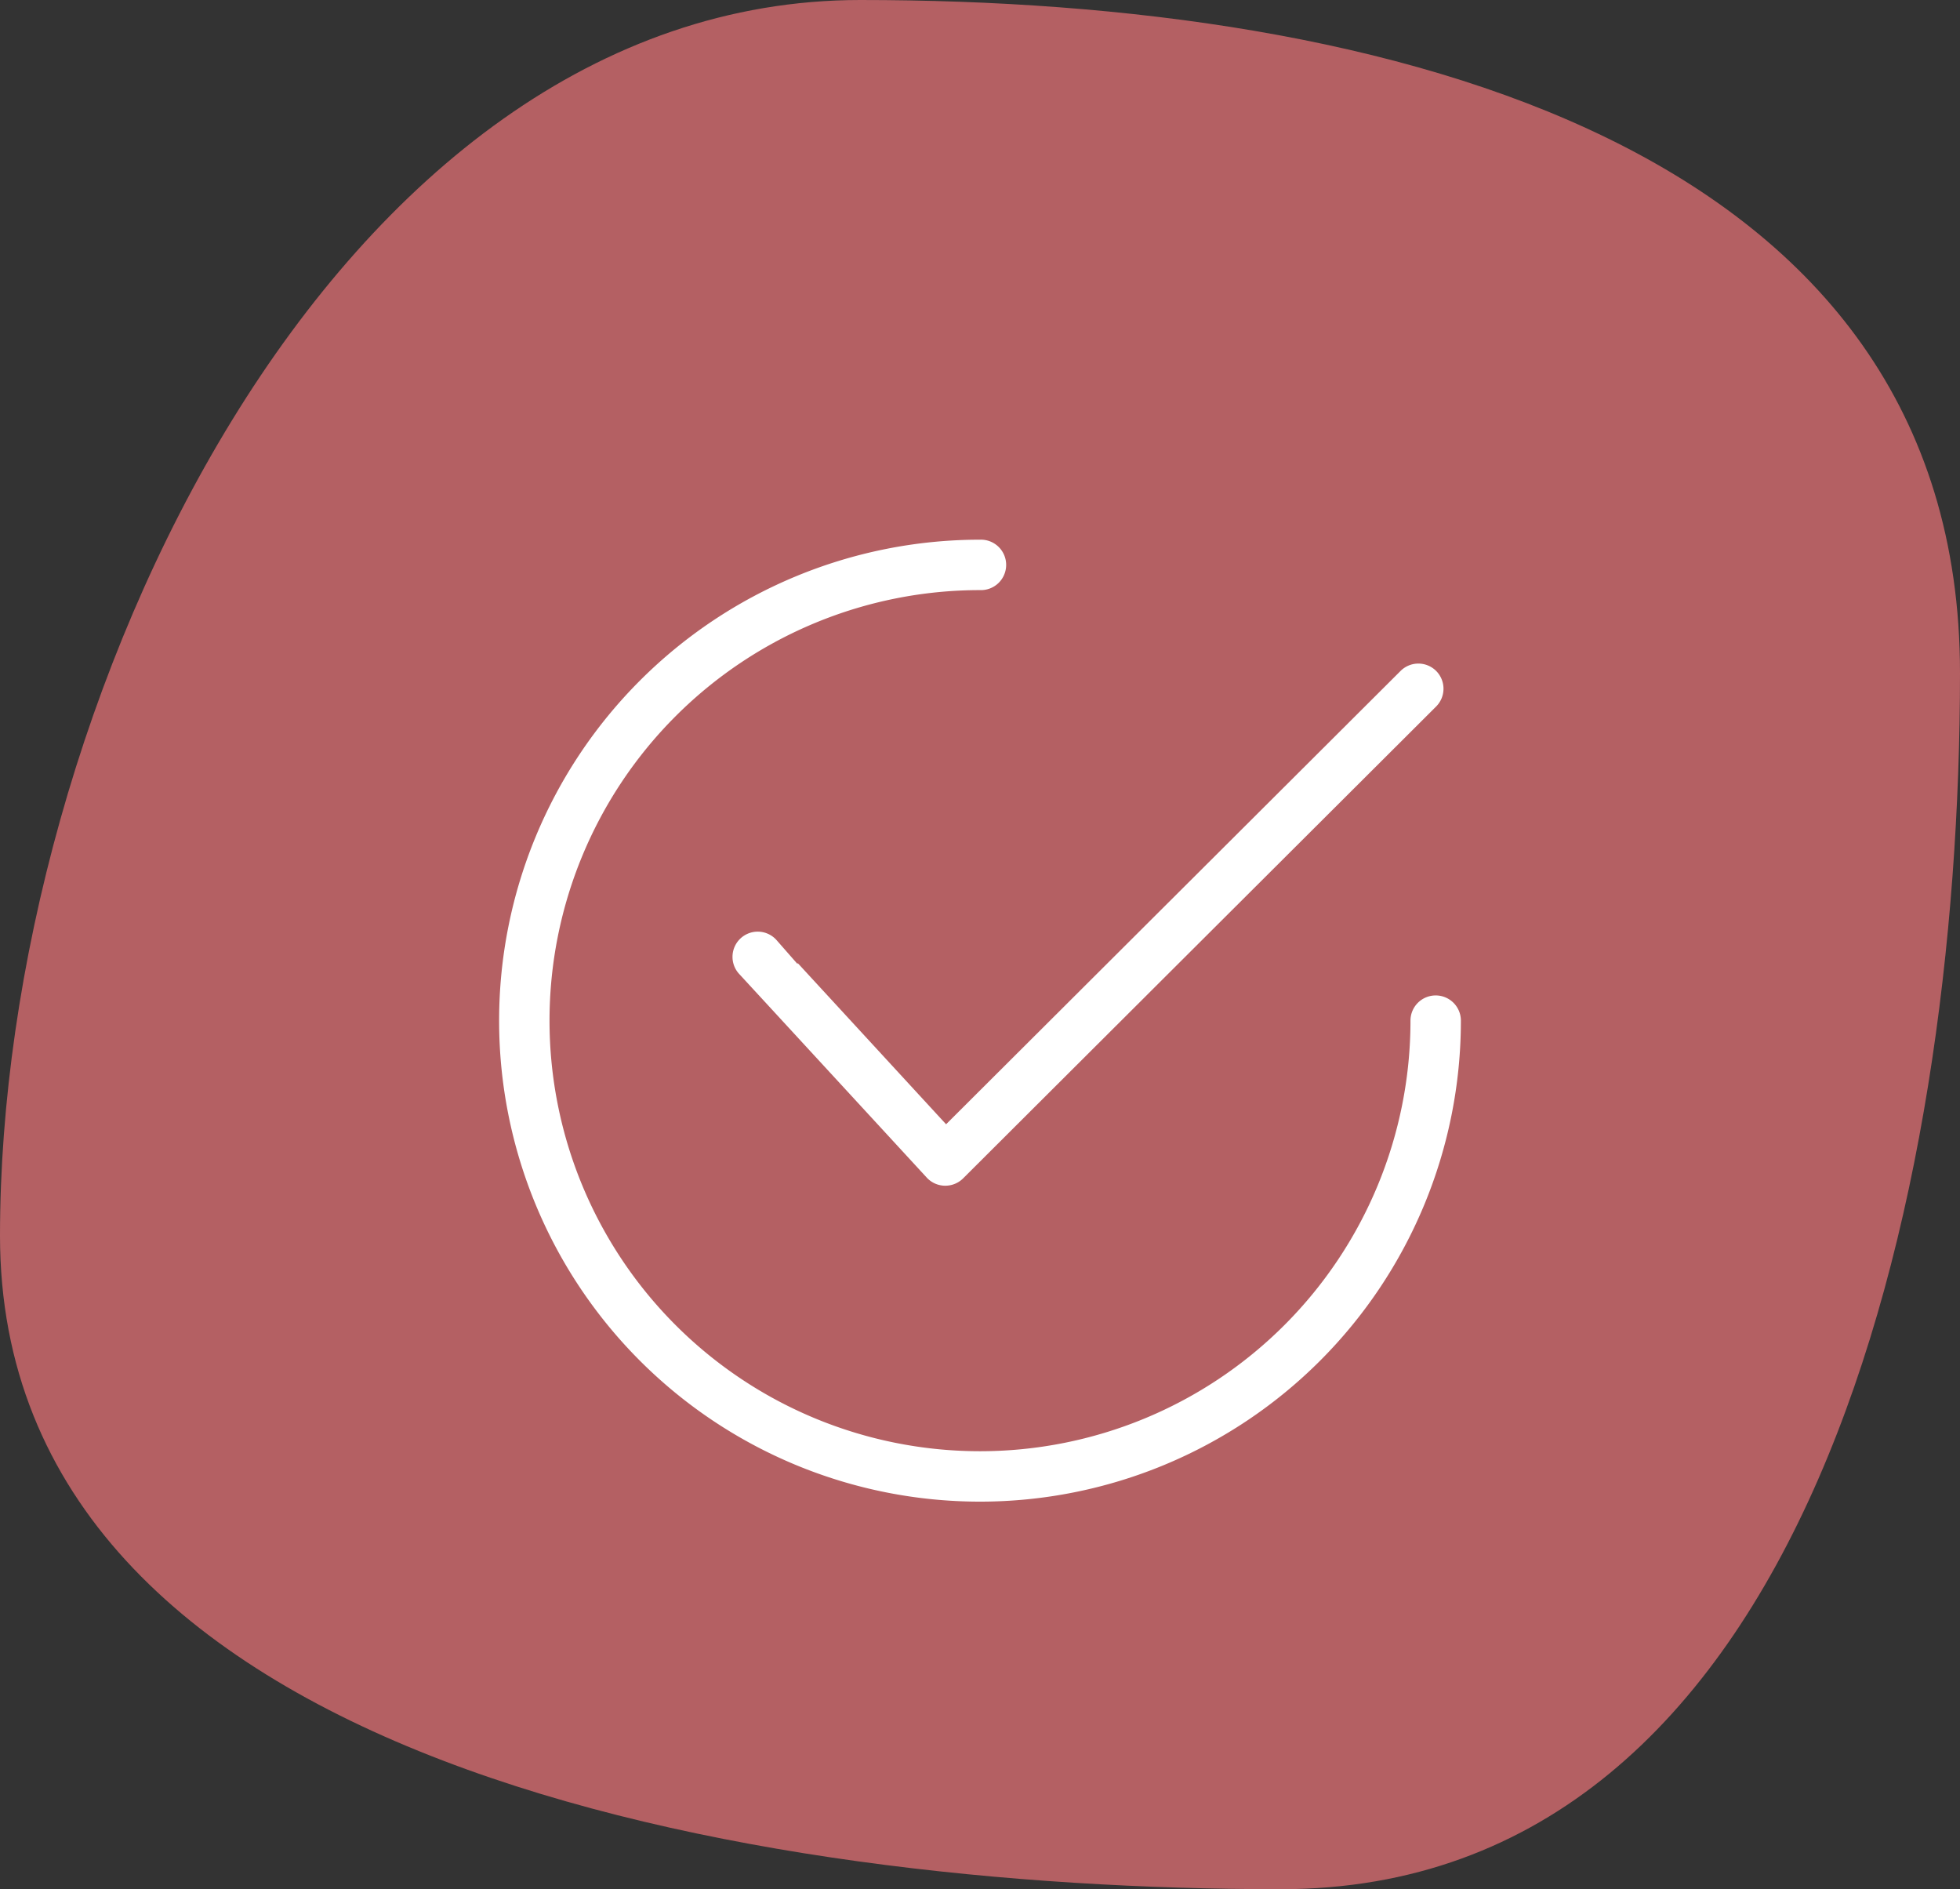 <svg xmlns="http://www.w3.org/2000/svg" width="82.074" height="79.095" viewBox="0 0 82.074 79.095"><rect x="0" y="0" width="82.074" height="79.095" fill="#333333" stroke="none"/><g transform="translate(1401 -5197)"><g transform="translate(-1401 5197)"><path d="M34.659-2.435c22.1,0,46.048,6.07,46.048,28.171S74.366,76.66,52.266,76.66-1.367,71.4-1.367,49.3,12.559-2.435,34.659-2.435Z" transform="translate(1.367 2.435)" fill="#b46063"/><g transform="translate(20.4 22.095)"><g transform="translate(9.8 5.186)"><path d="M151.861,64.784a1.555,1.555,0,0,0-2.2,0L131,83.394l-6.733-7.313a1.556,1.556,0,1,0-2.289,2.107l7.83,8.5a1.554,1.554,0,0,0,1.111.5h.033a1.557,1.557,0,0,0,1.1-.454l19.807-19.755A1.555,1.555,0,0,0,151.861,64.784Z" transform="translate(-121.568 -64.327)" fill="#fff" stroke="#b46063" stroke-width="1"/></g><path d="M39.718,19.081a1.555,1.555,0,0,0-1.555,1.556A17.526,17.526,0,1,1,20.637,3.111a1.556,1.556,0,1,0,0-3.111A20.637,20.637,0,1,0,41.274,20.637,1.555,1.555,0,0,0,39.718,19.081Z" fill="#fff" stroke="#b46063" stroke-width="1"/></g></g></g></svg>